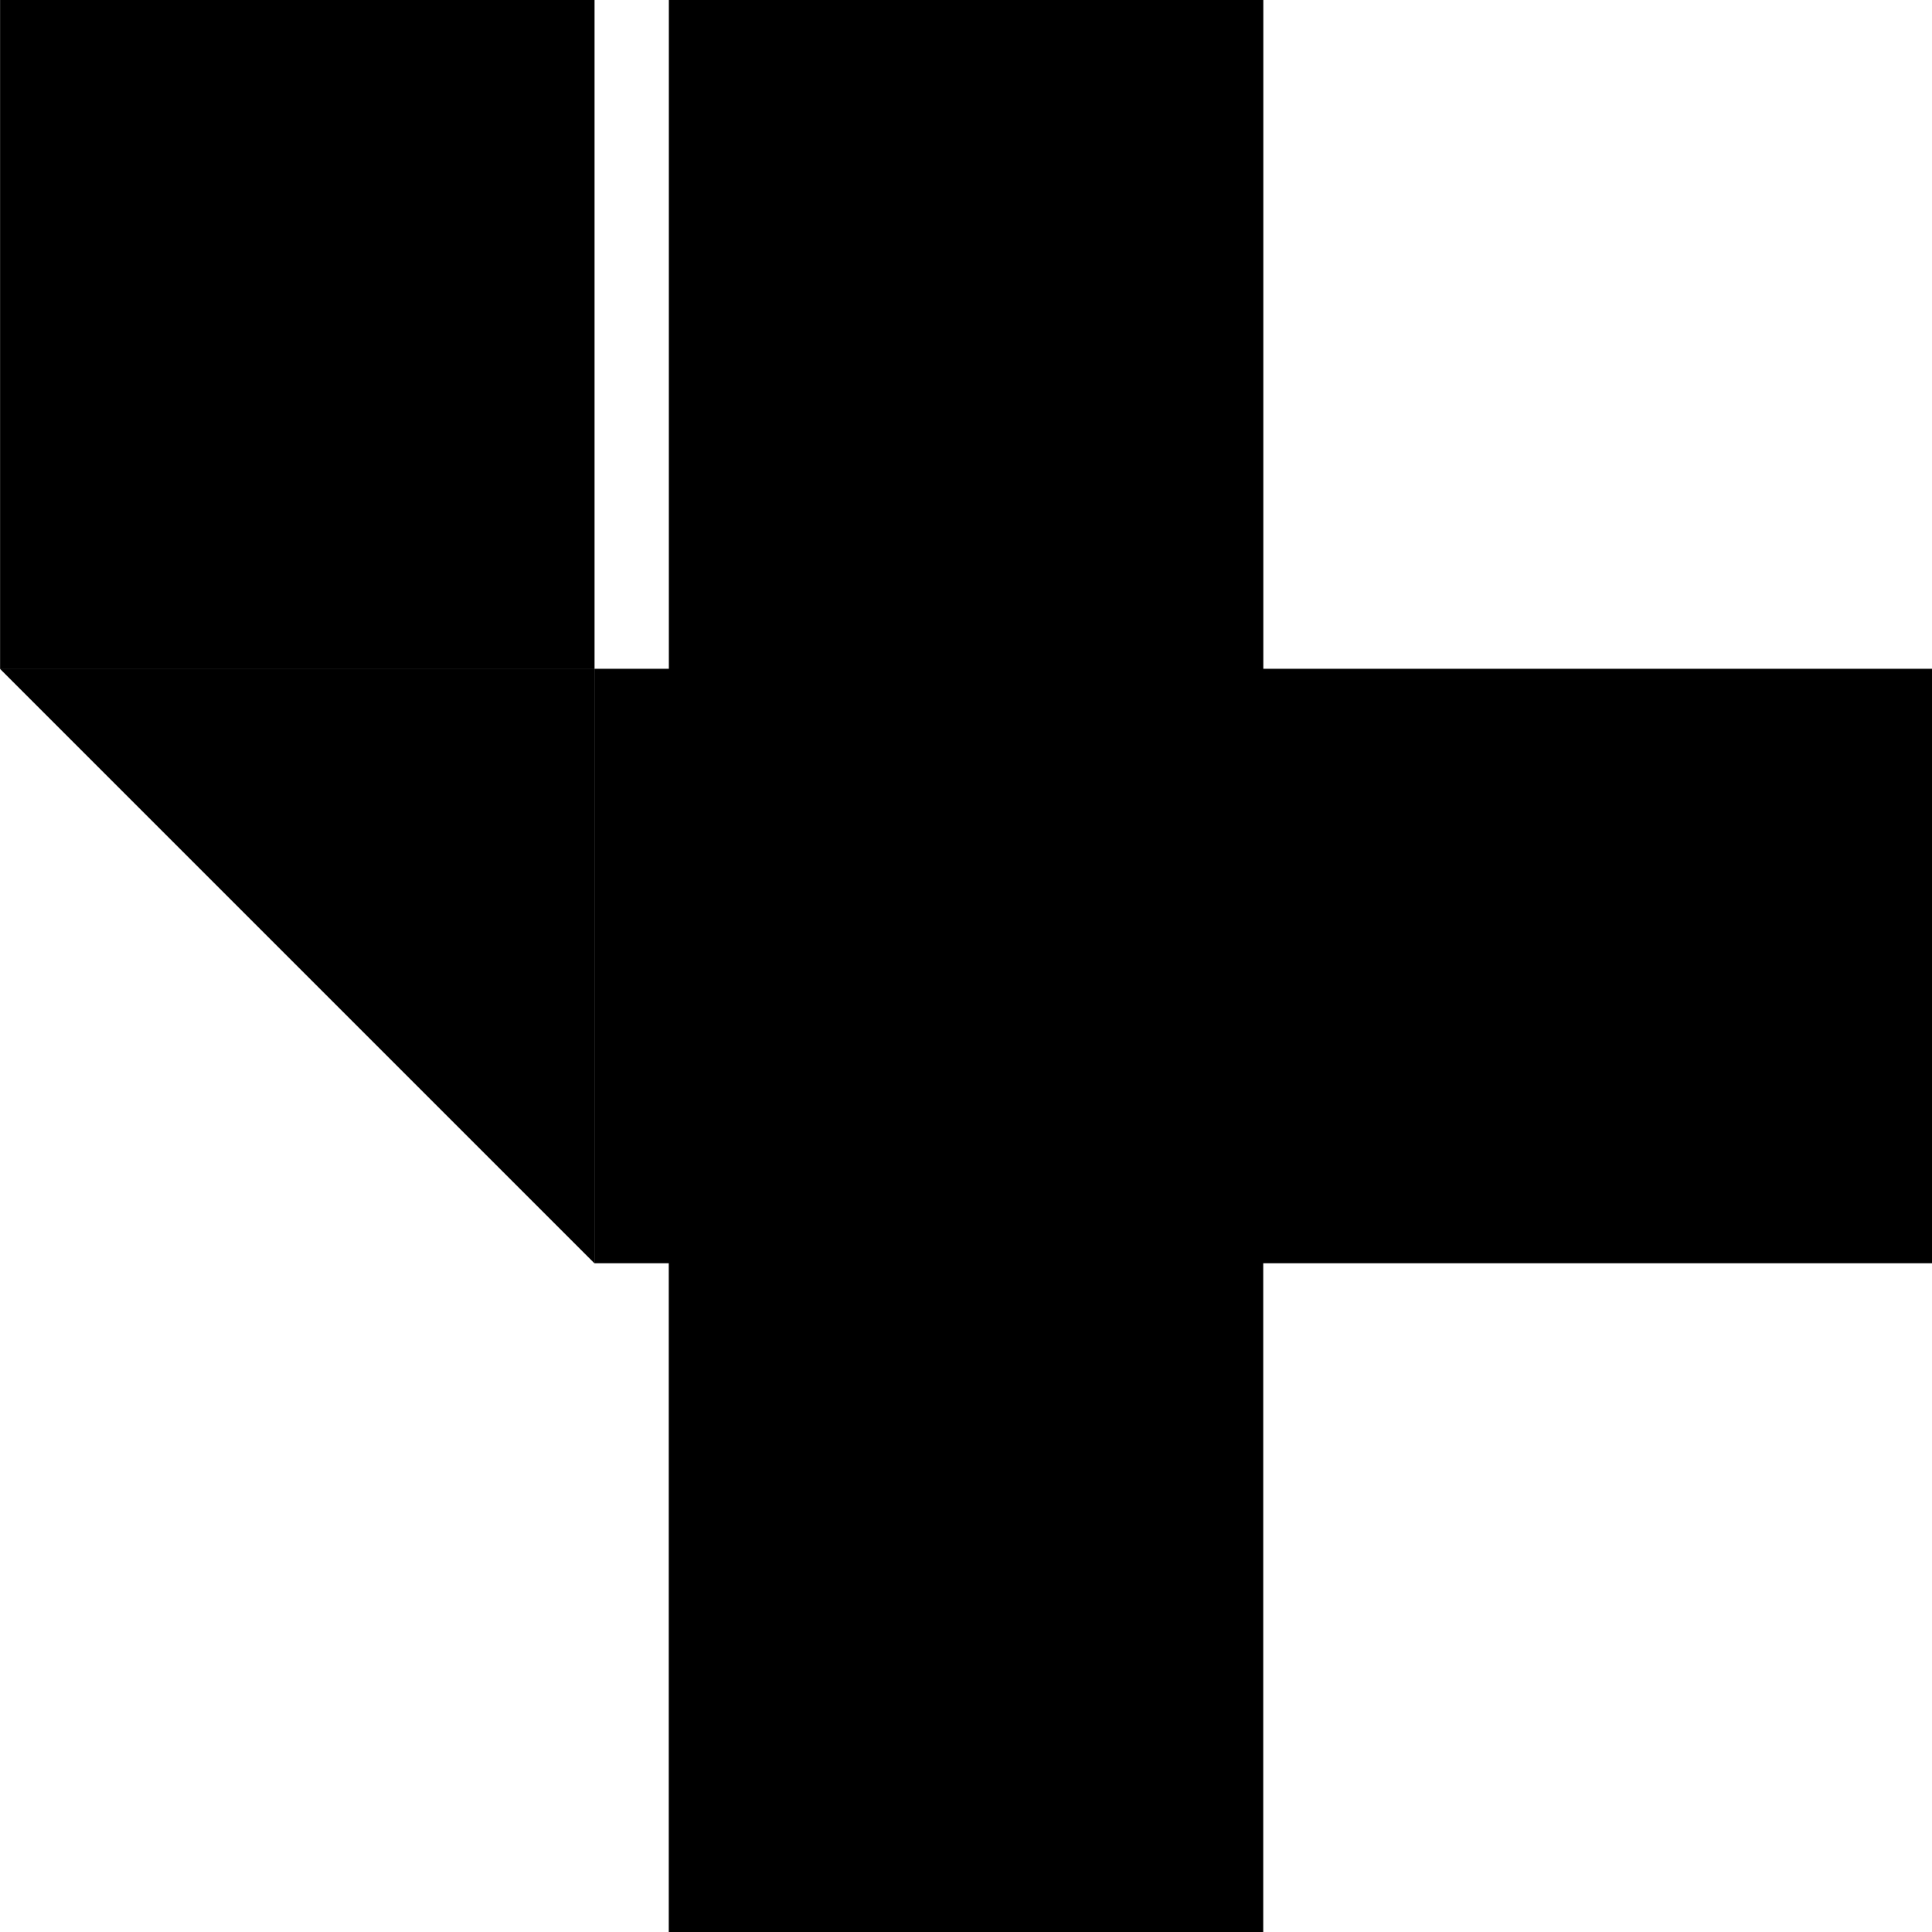 <?xml version="1.0" encoding="UTF-8"?><svg id="Layer_2" xmlns="http://www.w3.org/2000/svg" viewBox="0 0 234 234"><defs><style>.cls-1{fill:#000;stroke-width:0px;}</style></defs><g id="Layer_1-2"><path class="cls-1" d="M153.01,0v72h-72V0h72ZM.01,0v72h72V0H.01ZM72.01,81v72h9v-72h-9ZM72.01,72H.01s0,9,0,9h72s0-9,0-9ZM153.01,72h-72s0,9,0,9h72s0-9,0-9ZM72,153.01v-72H0l72,72ZM153,81h-72v72h72v-72ZM234,81h-72v72h72v-72ZM153,81v72s9,0,9,0v-72s-9,0-9,0ZM153,162h-72v72h72v-72ZM153,153h-72v9h72v-9Z"/></g></svg>